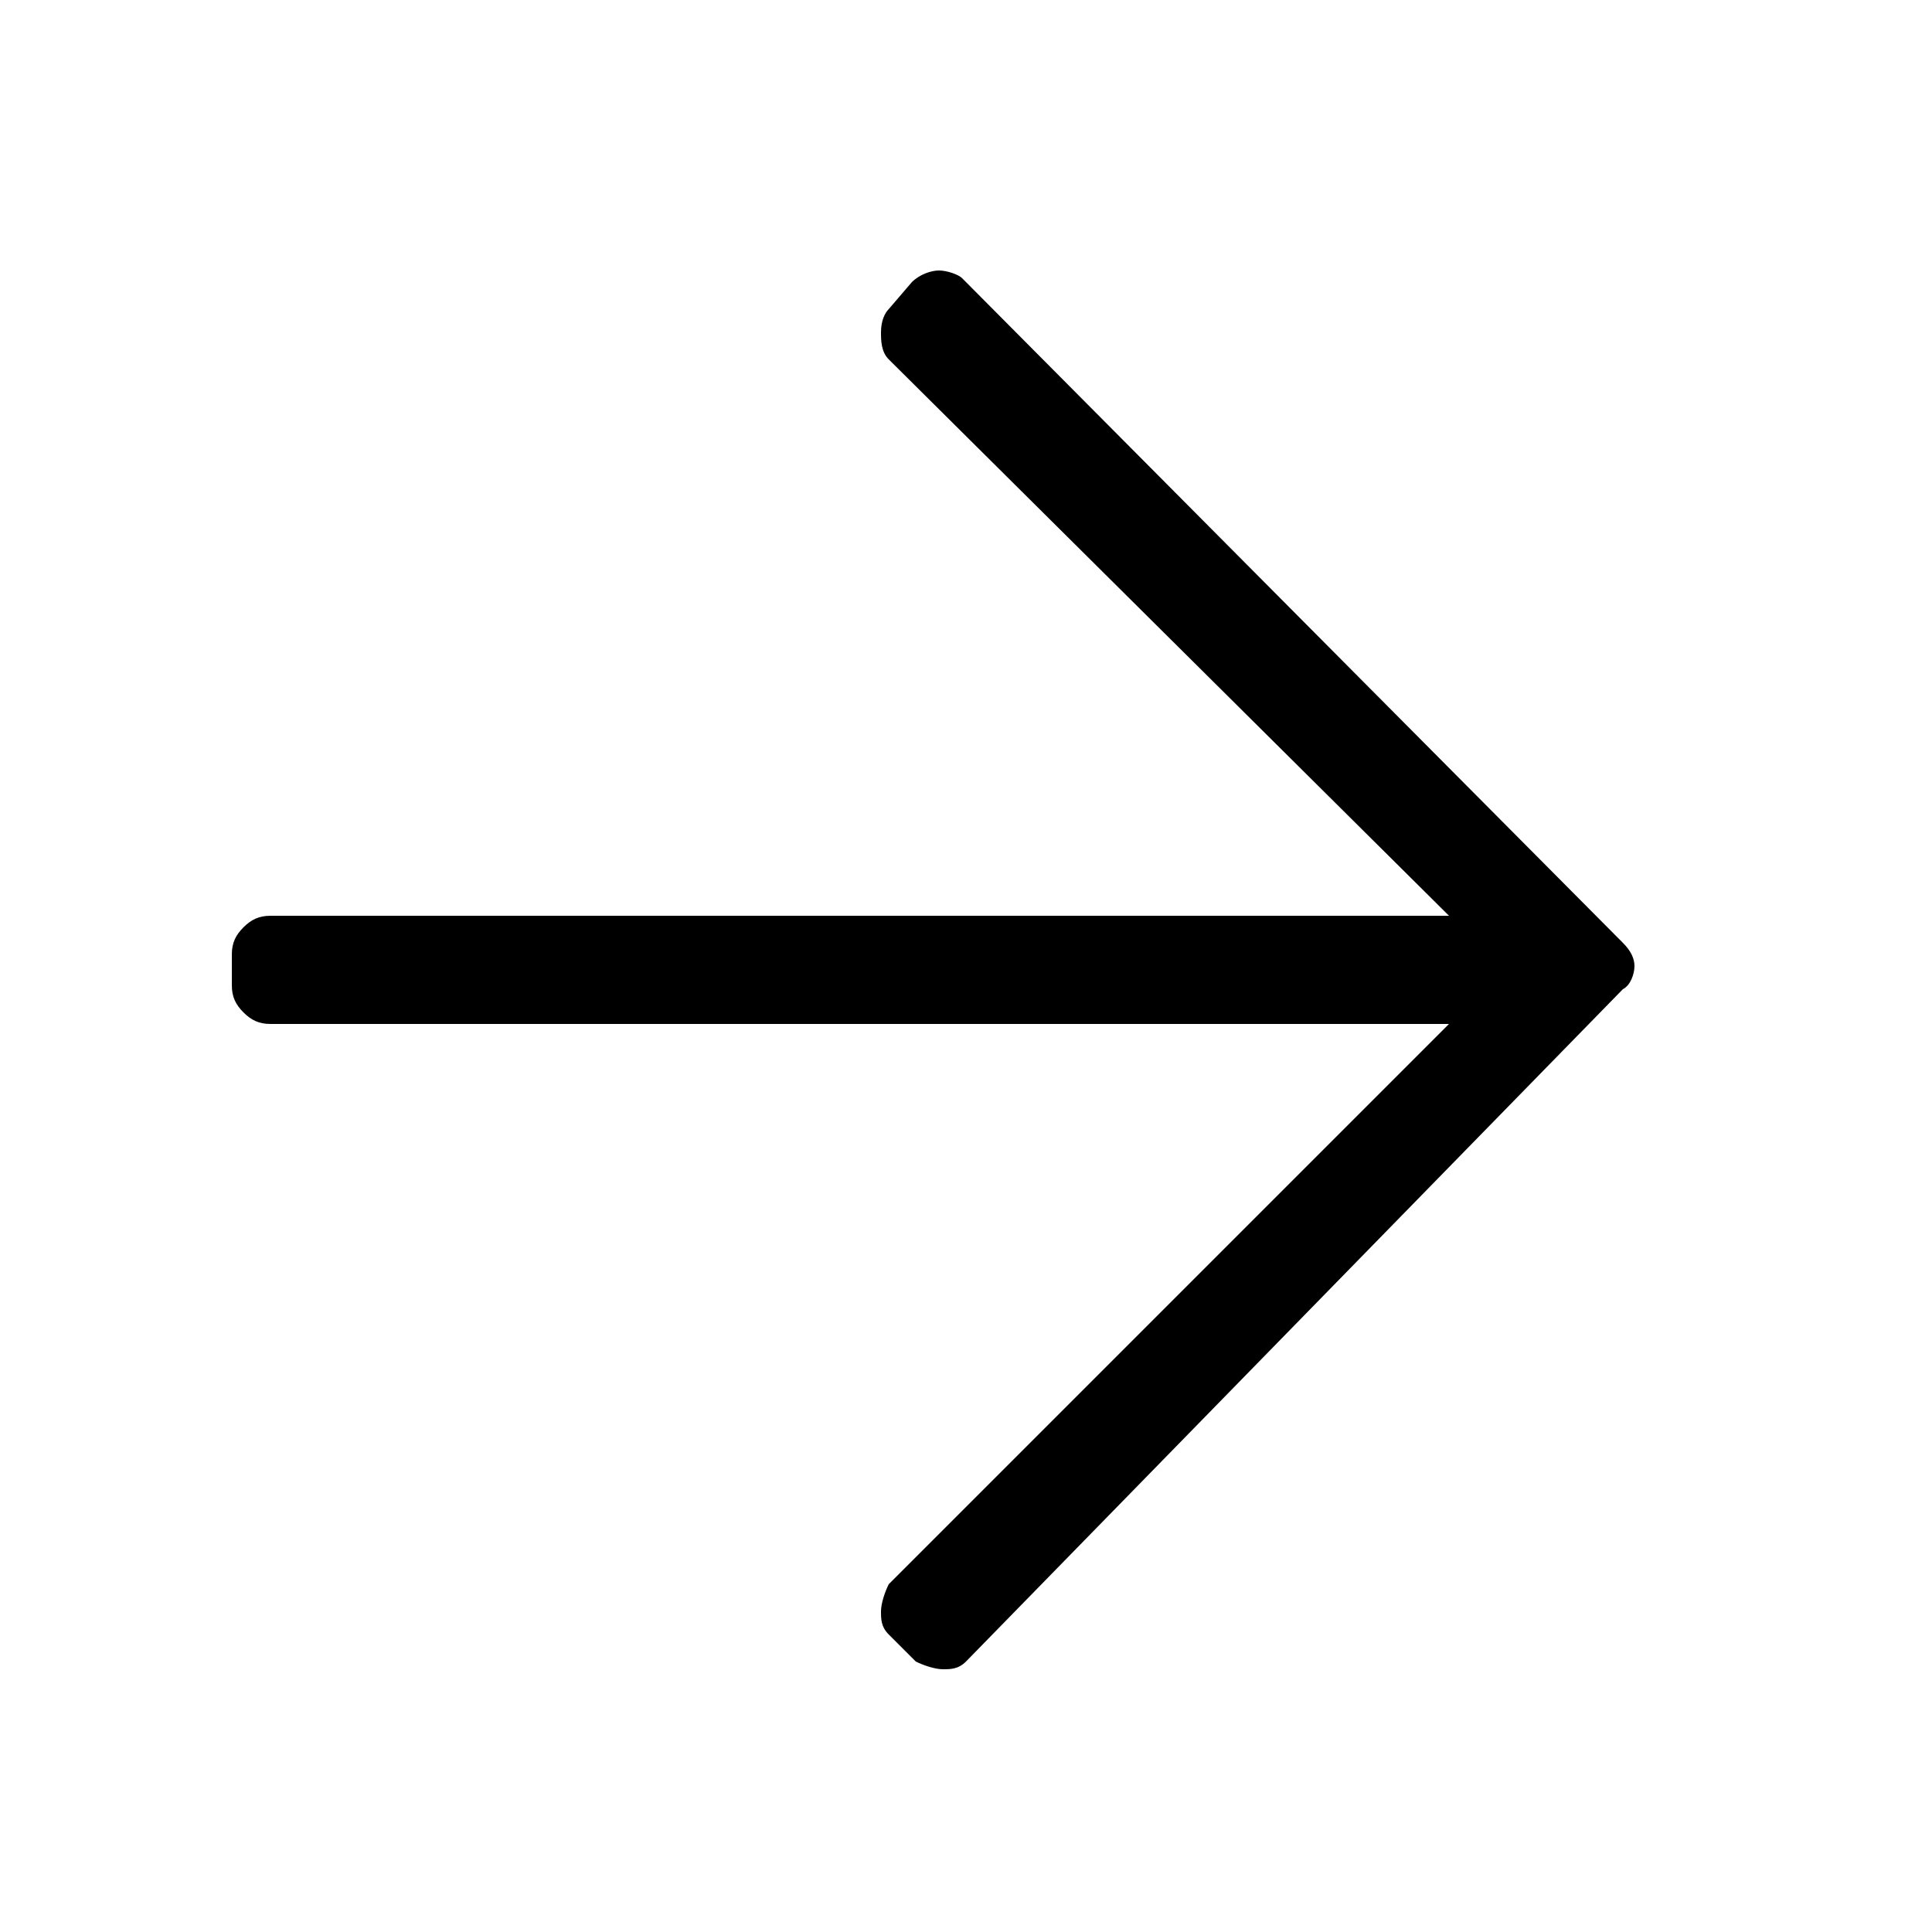 <?xml version="1.0" encoding="utf-8"?>
<!-- Generator: Adobe Illustrator 21.1.0, SVG Export Plug-In . SVG Version: 6.00 Build 0)  -->
<svg version="1.1" id="Слой_1" xmlns="http://www.w3.org/2000/svg" xmlns:xlink="http://www.w3.org/1999/xlink" x="0px" y="0px"
	 viewBox="0 0 50 50" style="enable-background:new 0 0 50 50;" xml:space="preserve">
<g>
	<path d="M23.6,7.3C23.8,7.1,24.1,7,24.3,7s0.5,0.1,0.6,0.2l17.1,17.2c0.2,0.2,0.3,0.4,0.3,0.6s-0.1,0.5-0.3,0.6L25,43
		c-0.2,0.2-0.4,0.2-0.6,0.2s-0.5-0.1-0.7-0.2L23,42.3c-0.2-0.2-0.2-0.4-0.2-0.6s0.1-0.5,0.2-0.7l14.5-14.5H7c-0.3,0-0.5-0.1-0.7-0.3
		s-0.3-0.4-0.3-0.7v-0.8c0-0.3,0.1-0.5,0.3-0.7s0.4-0.3,0.7-0.3h30.5L23,9.3c-0.2-0.2-0.2-0.5-0.2-0.7c0-0.3,0.1-0.5,0.2-0.6
		L23.6,7.3z"/>
</g>
</svg>
